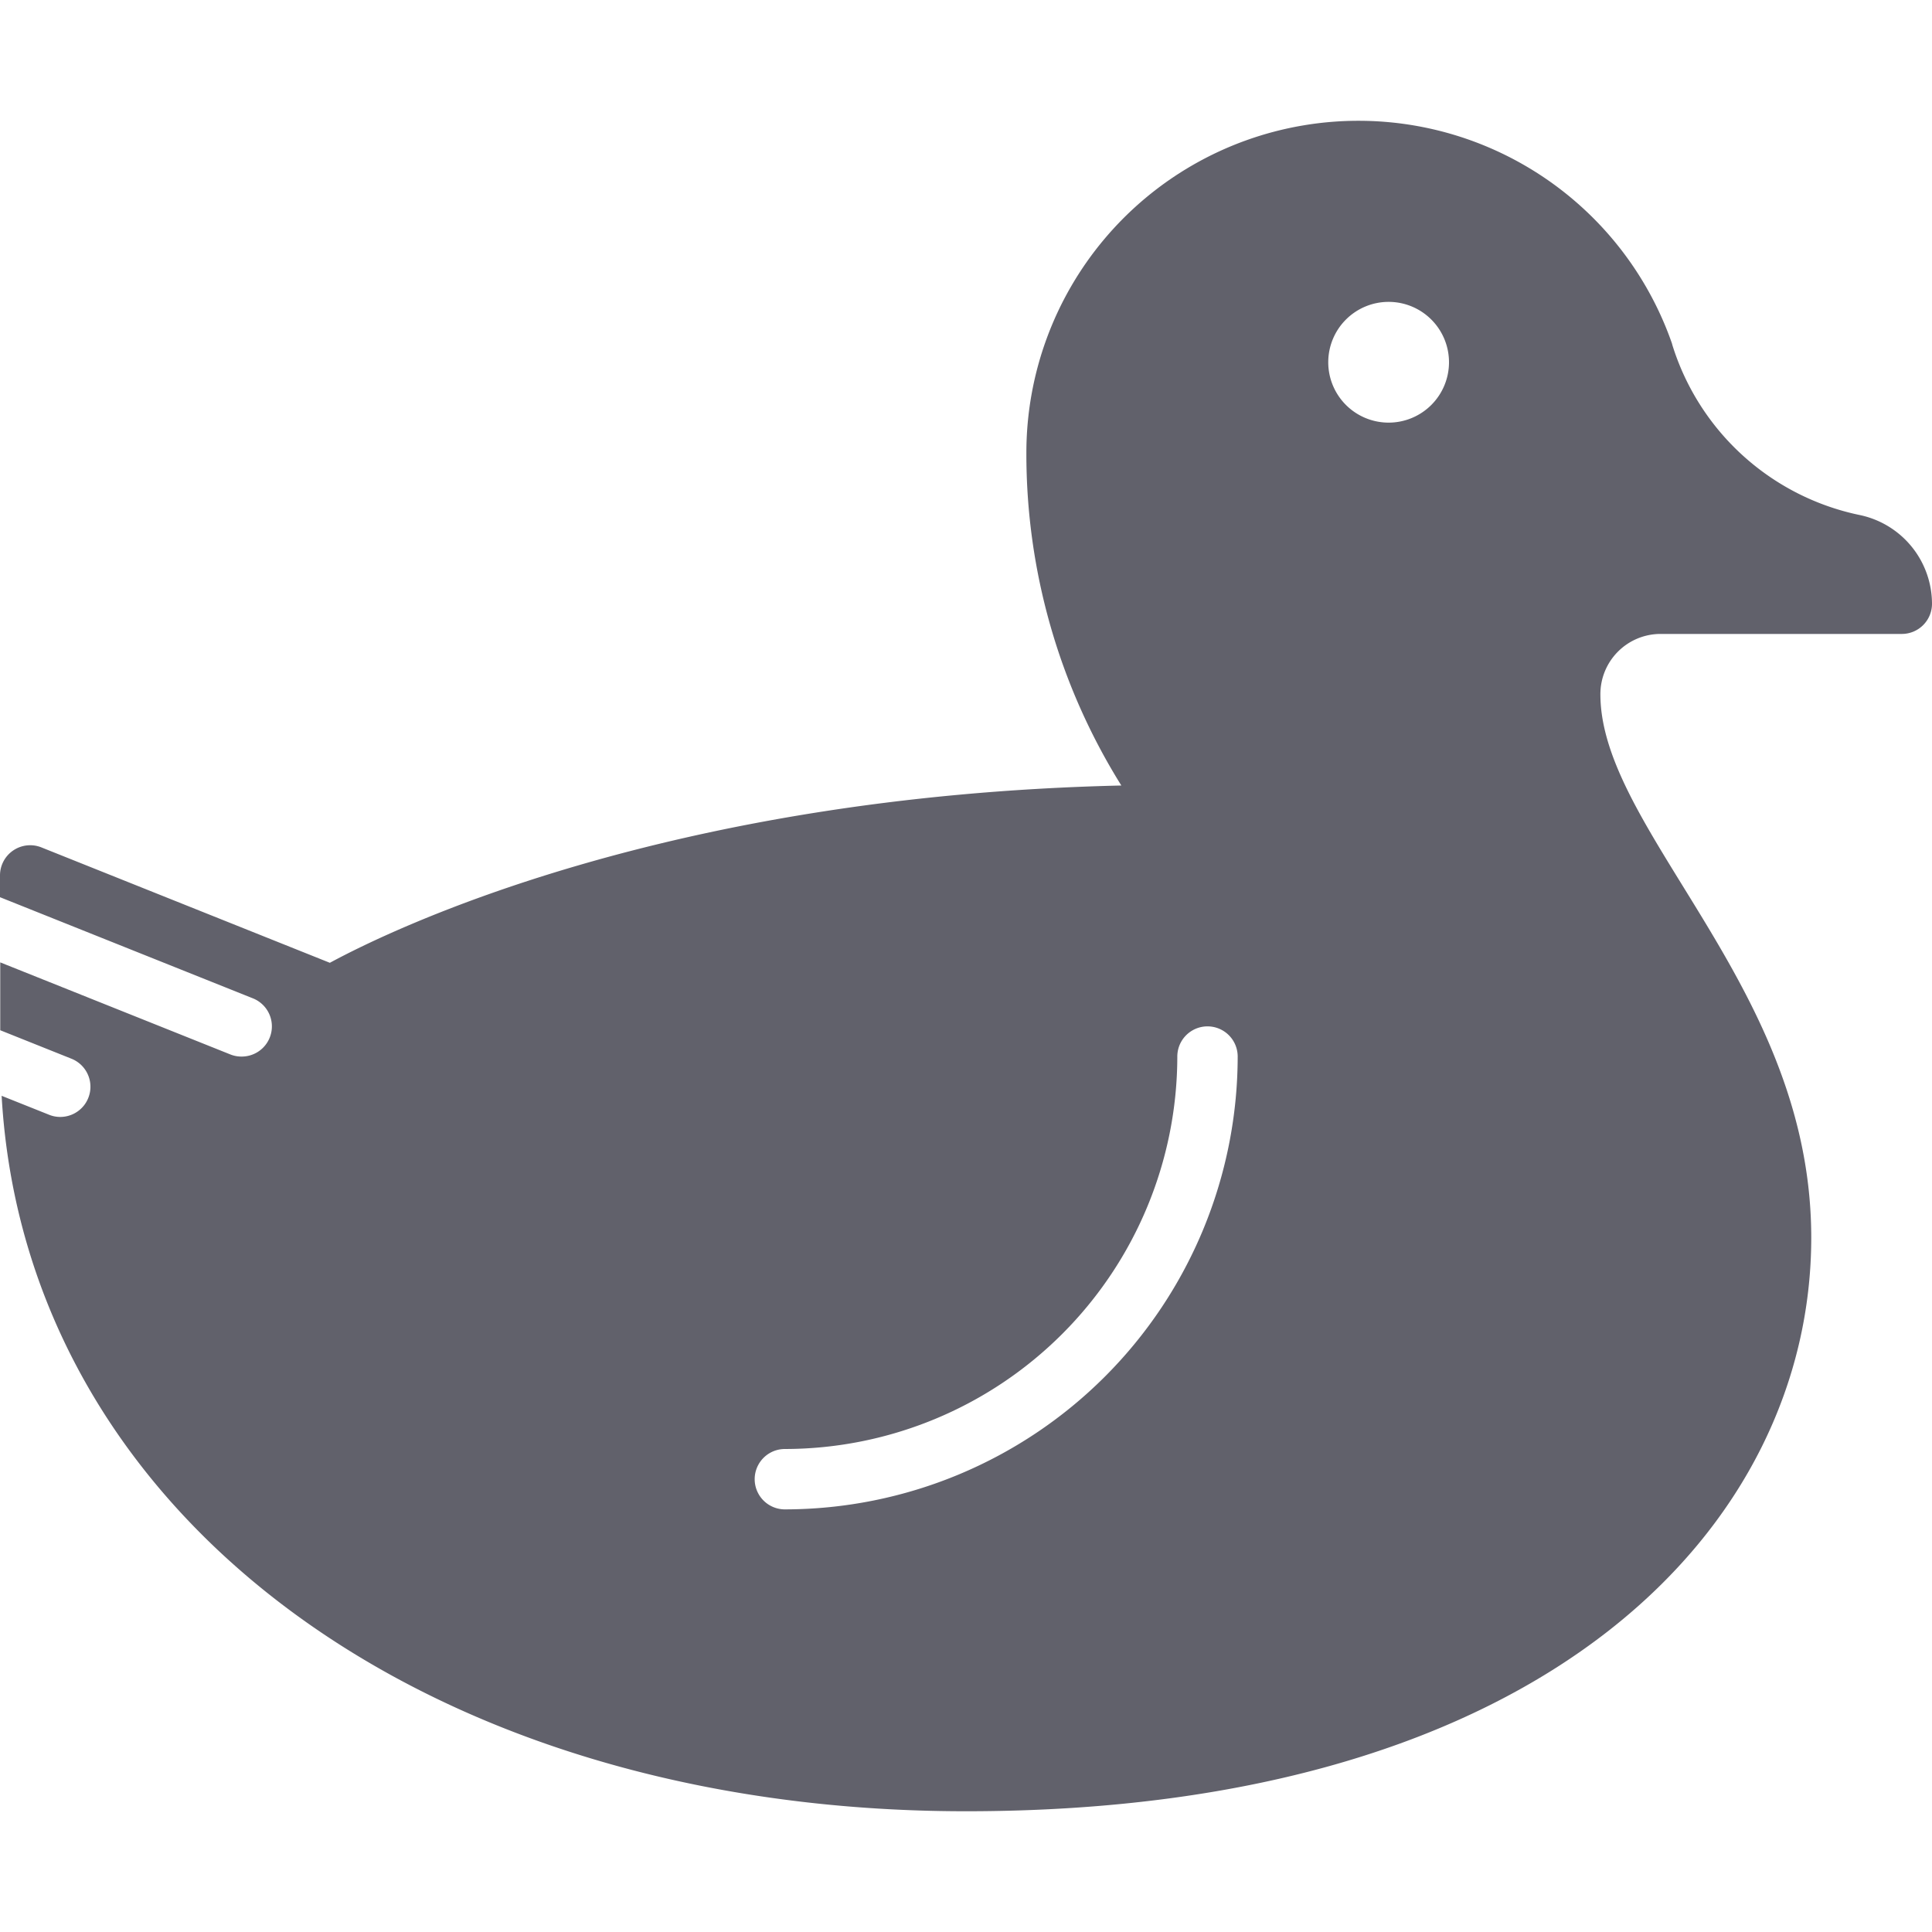<svg xmlns="http://www.w3.org/2000/svg" height="64" width="64" viewBox="0 0 64 64">
    <path d="M61.615,17.063A8.257,8.257,0,0,1,55.4,11.432a.717.717,0,0,0-.03-.1A11,11,0,0,0,34,15a20.739,20.739,0,0,0,3.146,11.021c-15.084.345-24.152,4.753-26.219,5.873L1.371,28.071A1,1,0,0,0,0,29l0,.721,8.369,3.347A1,1,0,0,1,8,35a.986.986,0,0,1-.371-.071L.008,31.88l0,2.248,2.358.943A1,1,0,0,1,2,37a.986.986,0,0,1-.371-.071L.054,36.3C.84,50.111,14.031,60,32,60c19.342,0,28-9.543,28-19,0-4.751-2.259-8.413-4.252-11.644-1.467-2.378-2.733-4.432-2.733-6.356A1.994,1.994,0,0,1,55,21h8a1,1,0,0,0,1-1A3.01,3.01,0,0,0,61.615,17.063ZM26,50a1,1,0,0,1,0-2A13.015,13.015,0,0,0,39,35a1,1,0,0,1,2,0A15.017,15.017,0,0,1,26,50ZM46,14a2,2,0,1,1,2-2A2,2,0,0,1,46,14Z" fill="#61616b"></path>
</svg>